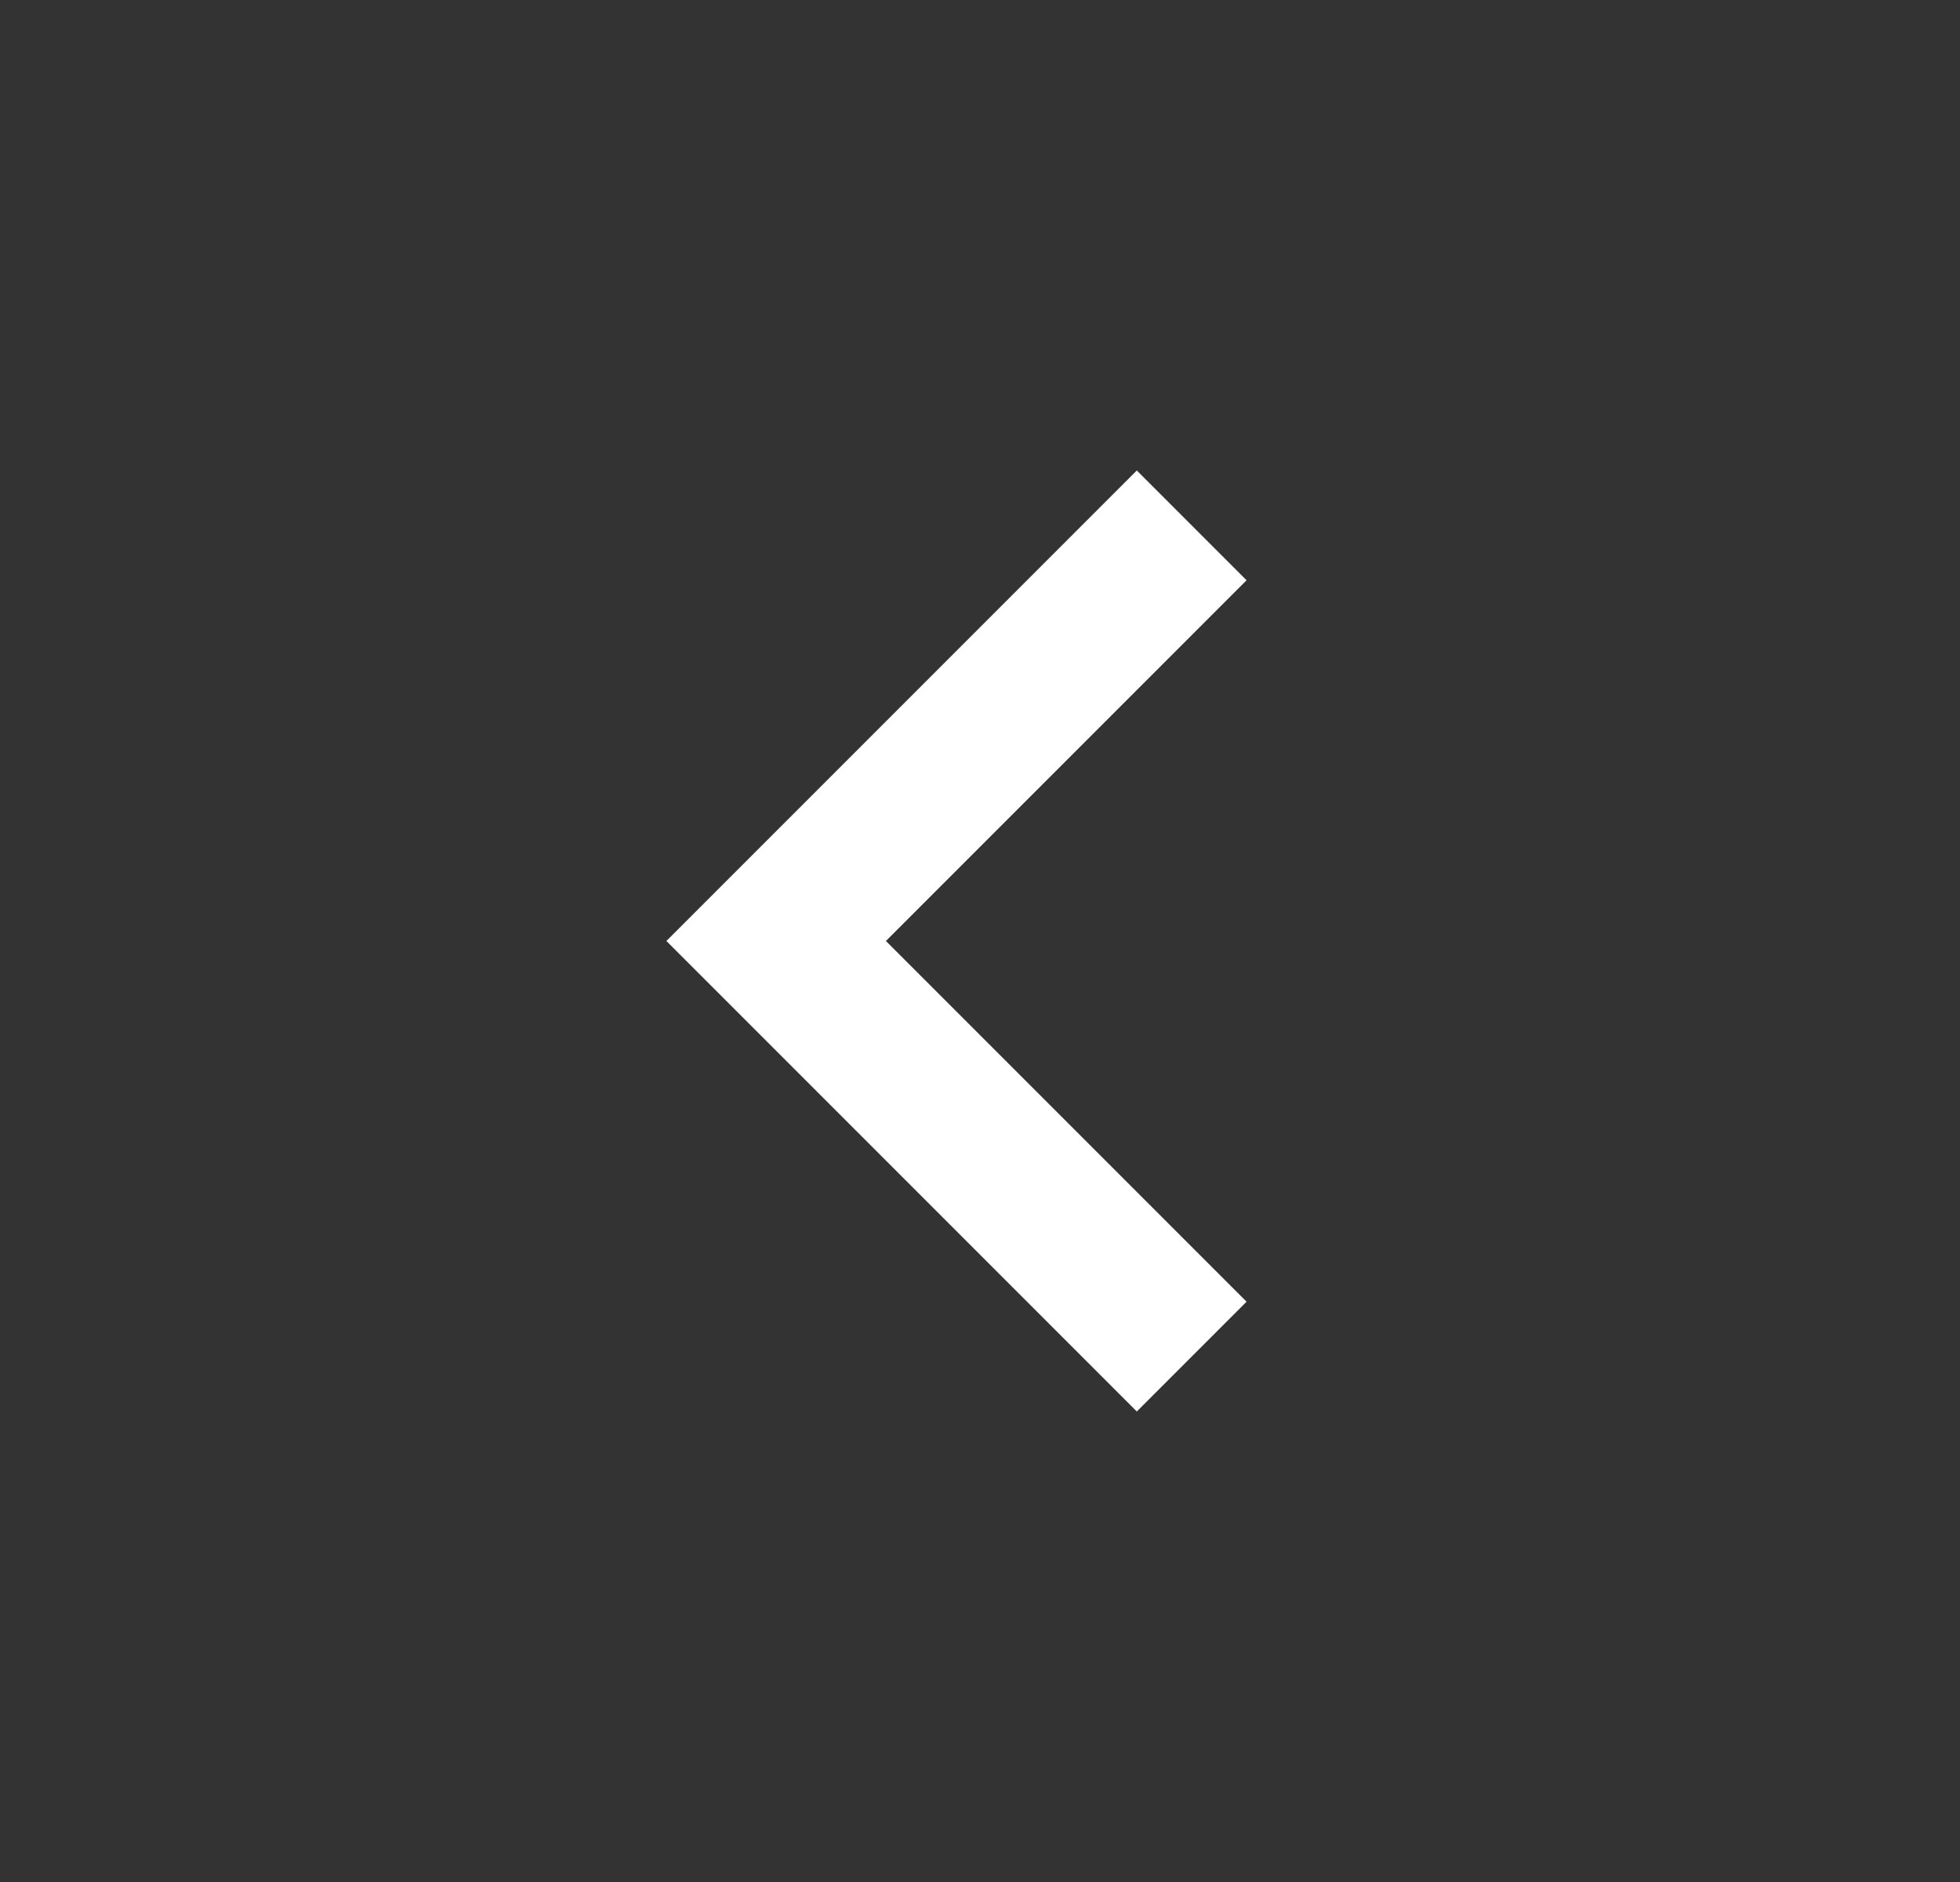 <svg width="25" height="24" viewBox="0 0 25 24" fill="none" xmlns="http://www.w3.org/2000/svg">
<rect x="0" y="0" width="25" height="24" fill="#333333" stroke="none"/>
<mask id="mask0_794_6329" style="mask-type:alpha" maskUnits="userSpaceOnUse" x="0" y="0" width="25" height="24">
<rect x="0.5" width="24" height="24" fill="#D9D9D9"/>
</mask>
<g mask="url(#mask0_794_6329)">
<path d="M11.3 12L15.9 7.4L14.5 6L8.5 12L14.5 18L15.9 16.6L11.3 12Z" fill="white"/>
</g>
</svg>
